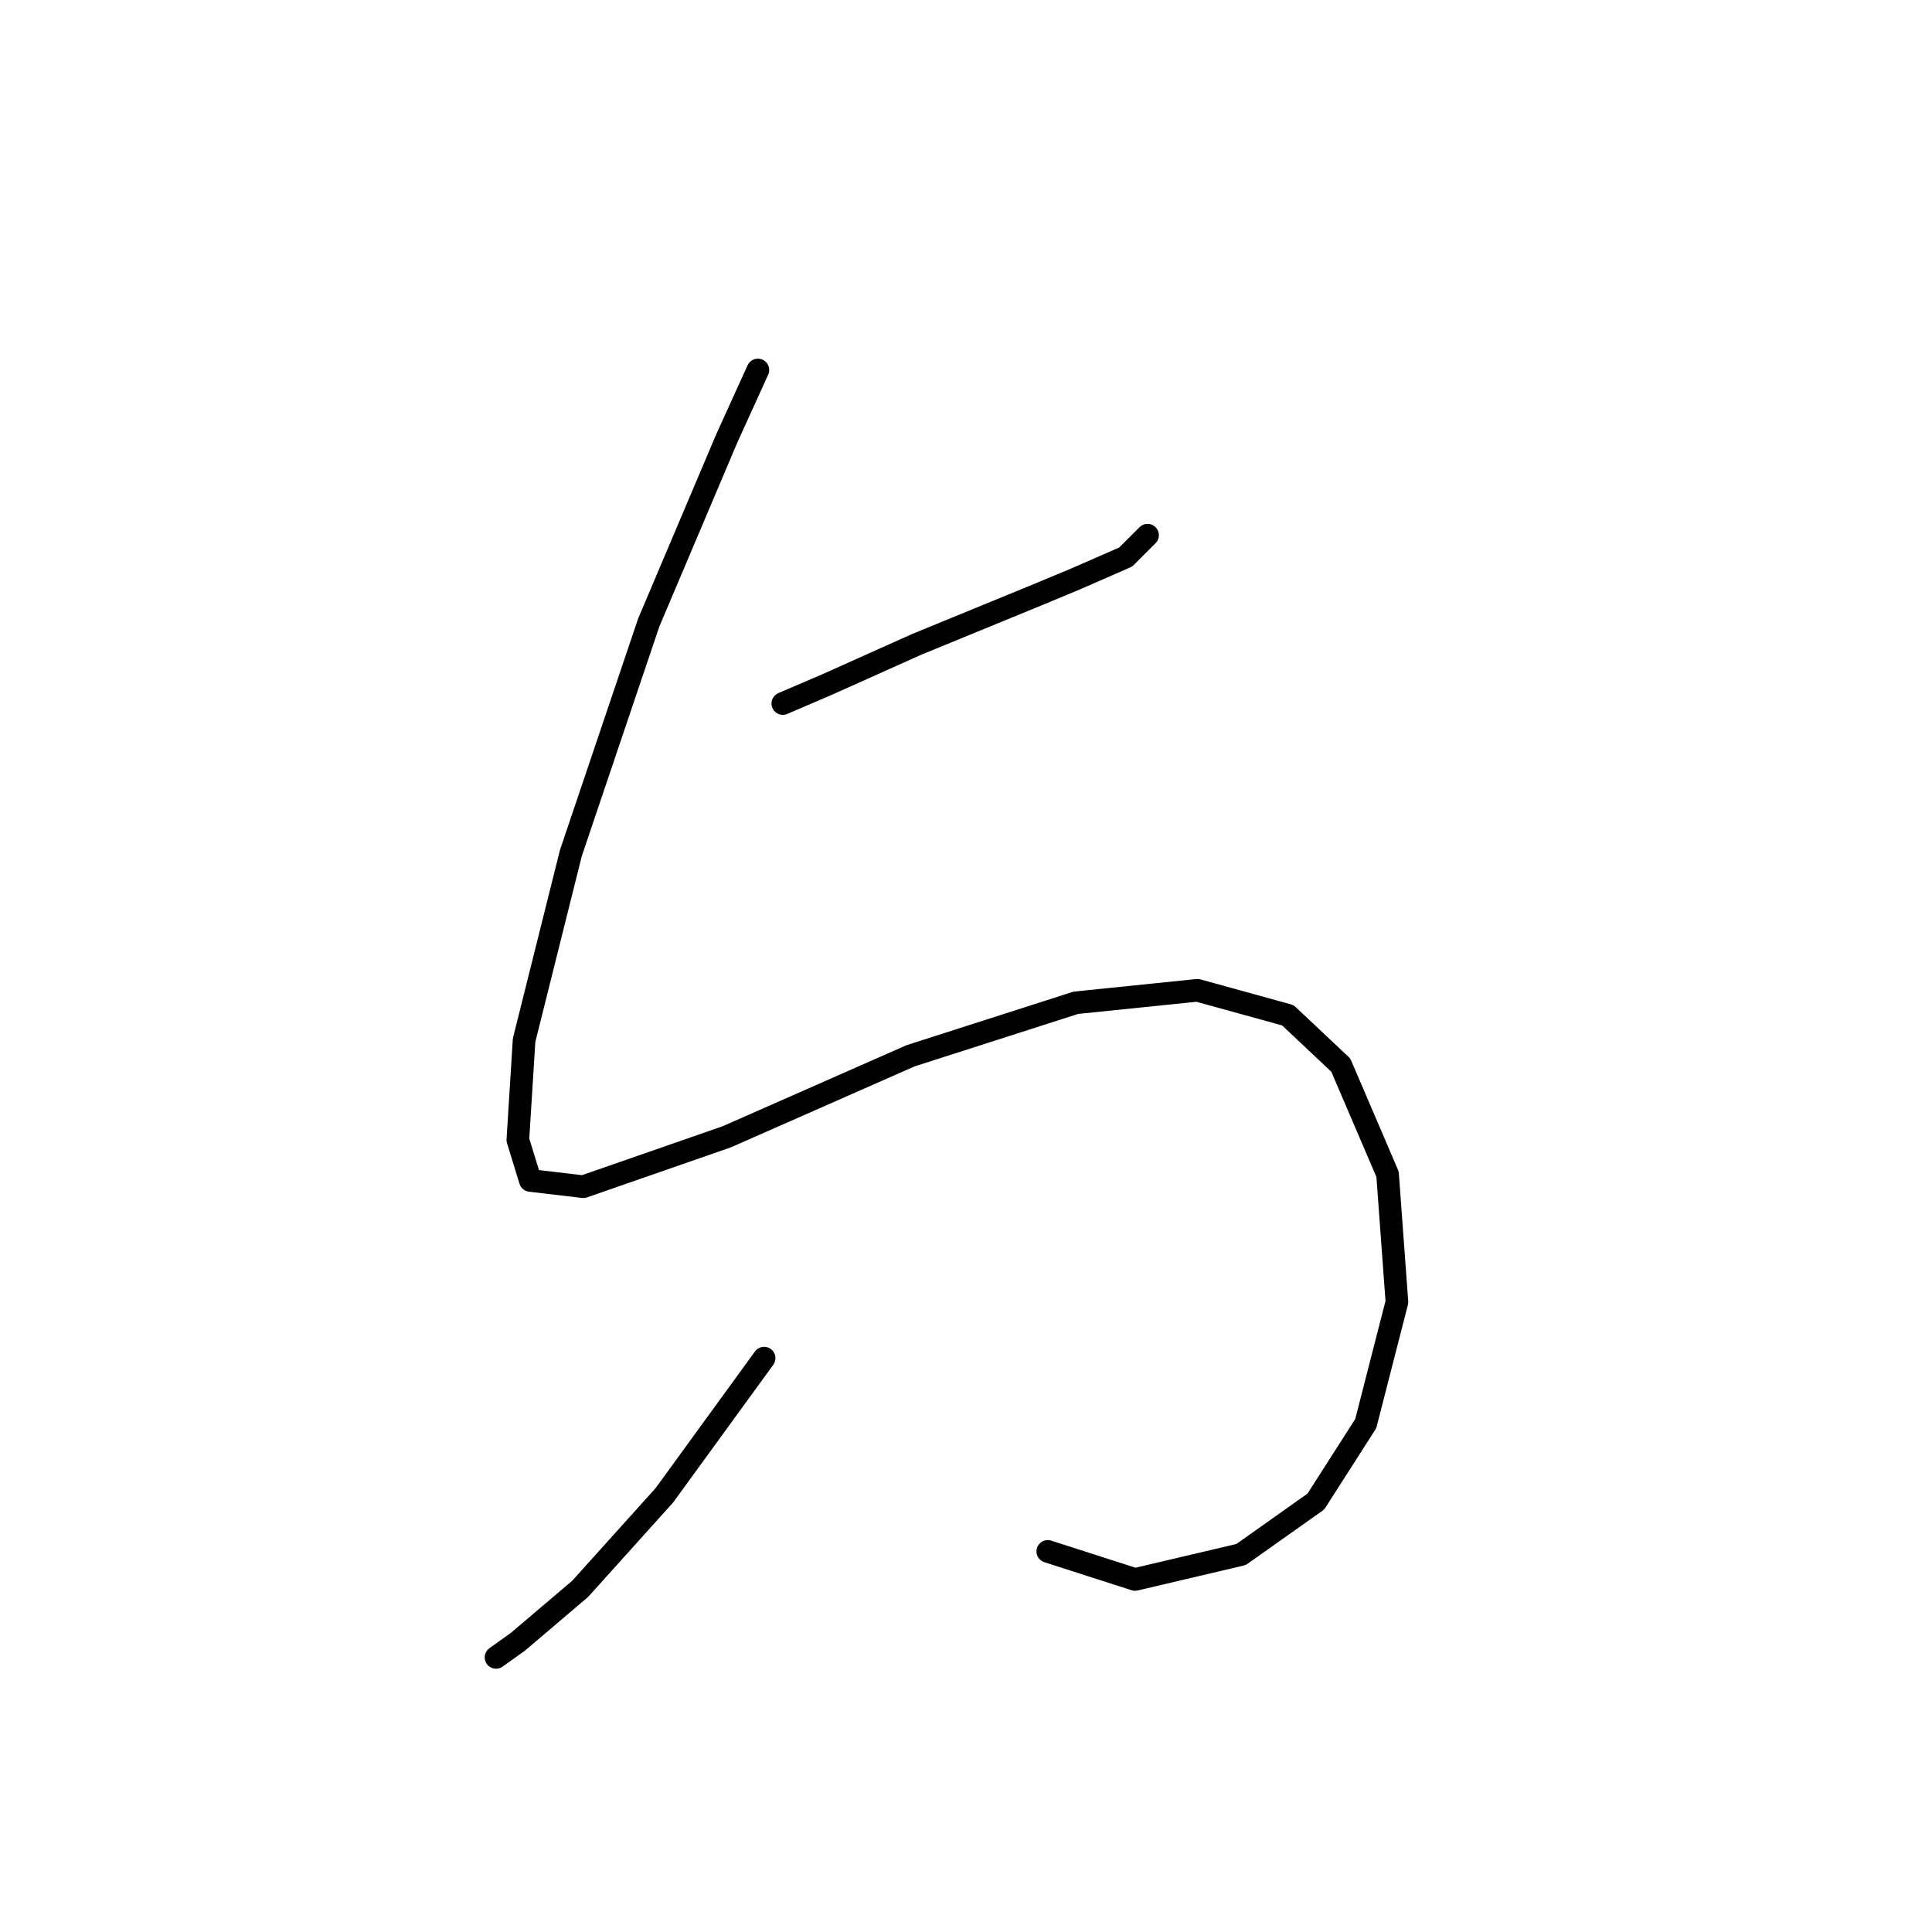 <?xml version="1.0" standalone="no"?>
    <svg width="256" height="256" xmlns="http://www.w3.org/2000/svg" version="1.1">
    <polyline stroke="black" stroke-width="3" stroke-linecap="round" fill="transparent" stroke-linejoin="round" points="103.728 93.22 109.51 90.742 121.489 85.372 137.598 78.763 142.554 76.698 149.163 73.807 152.055 70.915 152.055 70.915 " />
        <polyline stroke="black" stroke-width="3" stroke-linecap="round" fill="transparent" stroke-linejoin="round" points="100.423 49.024 96.293 58.111 85.966 82.481 75.64 113.047 69.445 137.83 68.618 151.047 70.271 156.417 77.292 157.243 96.293 150.634 120.663 139.895 142.554 132.873 158.663 131.221 170.642 134.525 177.664 141.134 183.859 155.591 185.099 172.526 180.968 188.635 174.359 198.961 164.446 205.983 150.402 209.287 138.837 205.57 138.837 205.57 " />
        <polyline stroke="black" stroke-width="3" stroke-linecap="round" fill="transparent" stroke-linejoin="round" points="101.249 179.961 88.032 198.135 76.879 210.526 68.618 217.548 65.727 219.613 65.727 219.613 " />
        </svg>